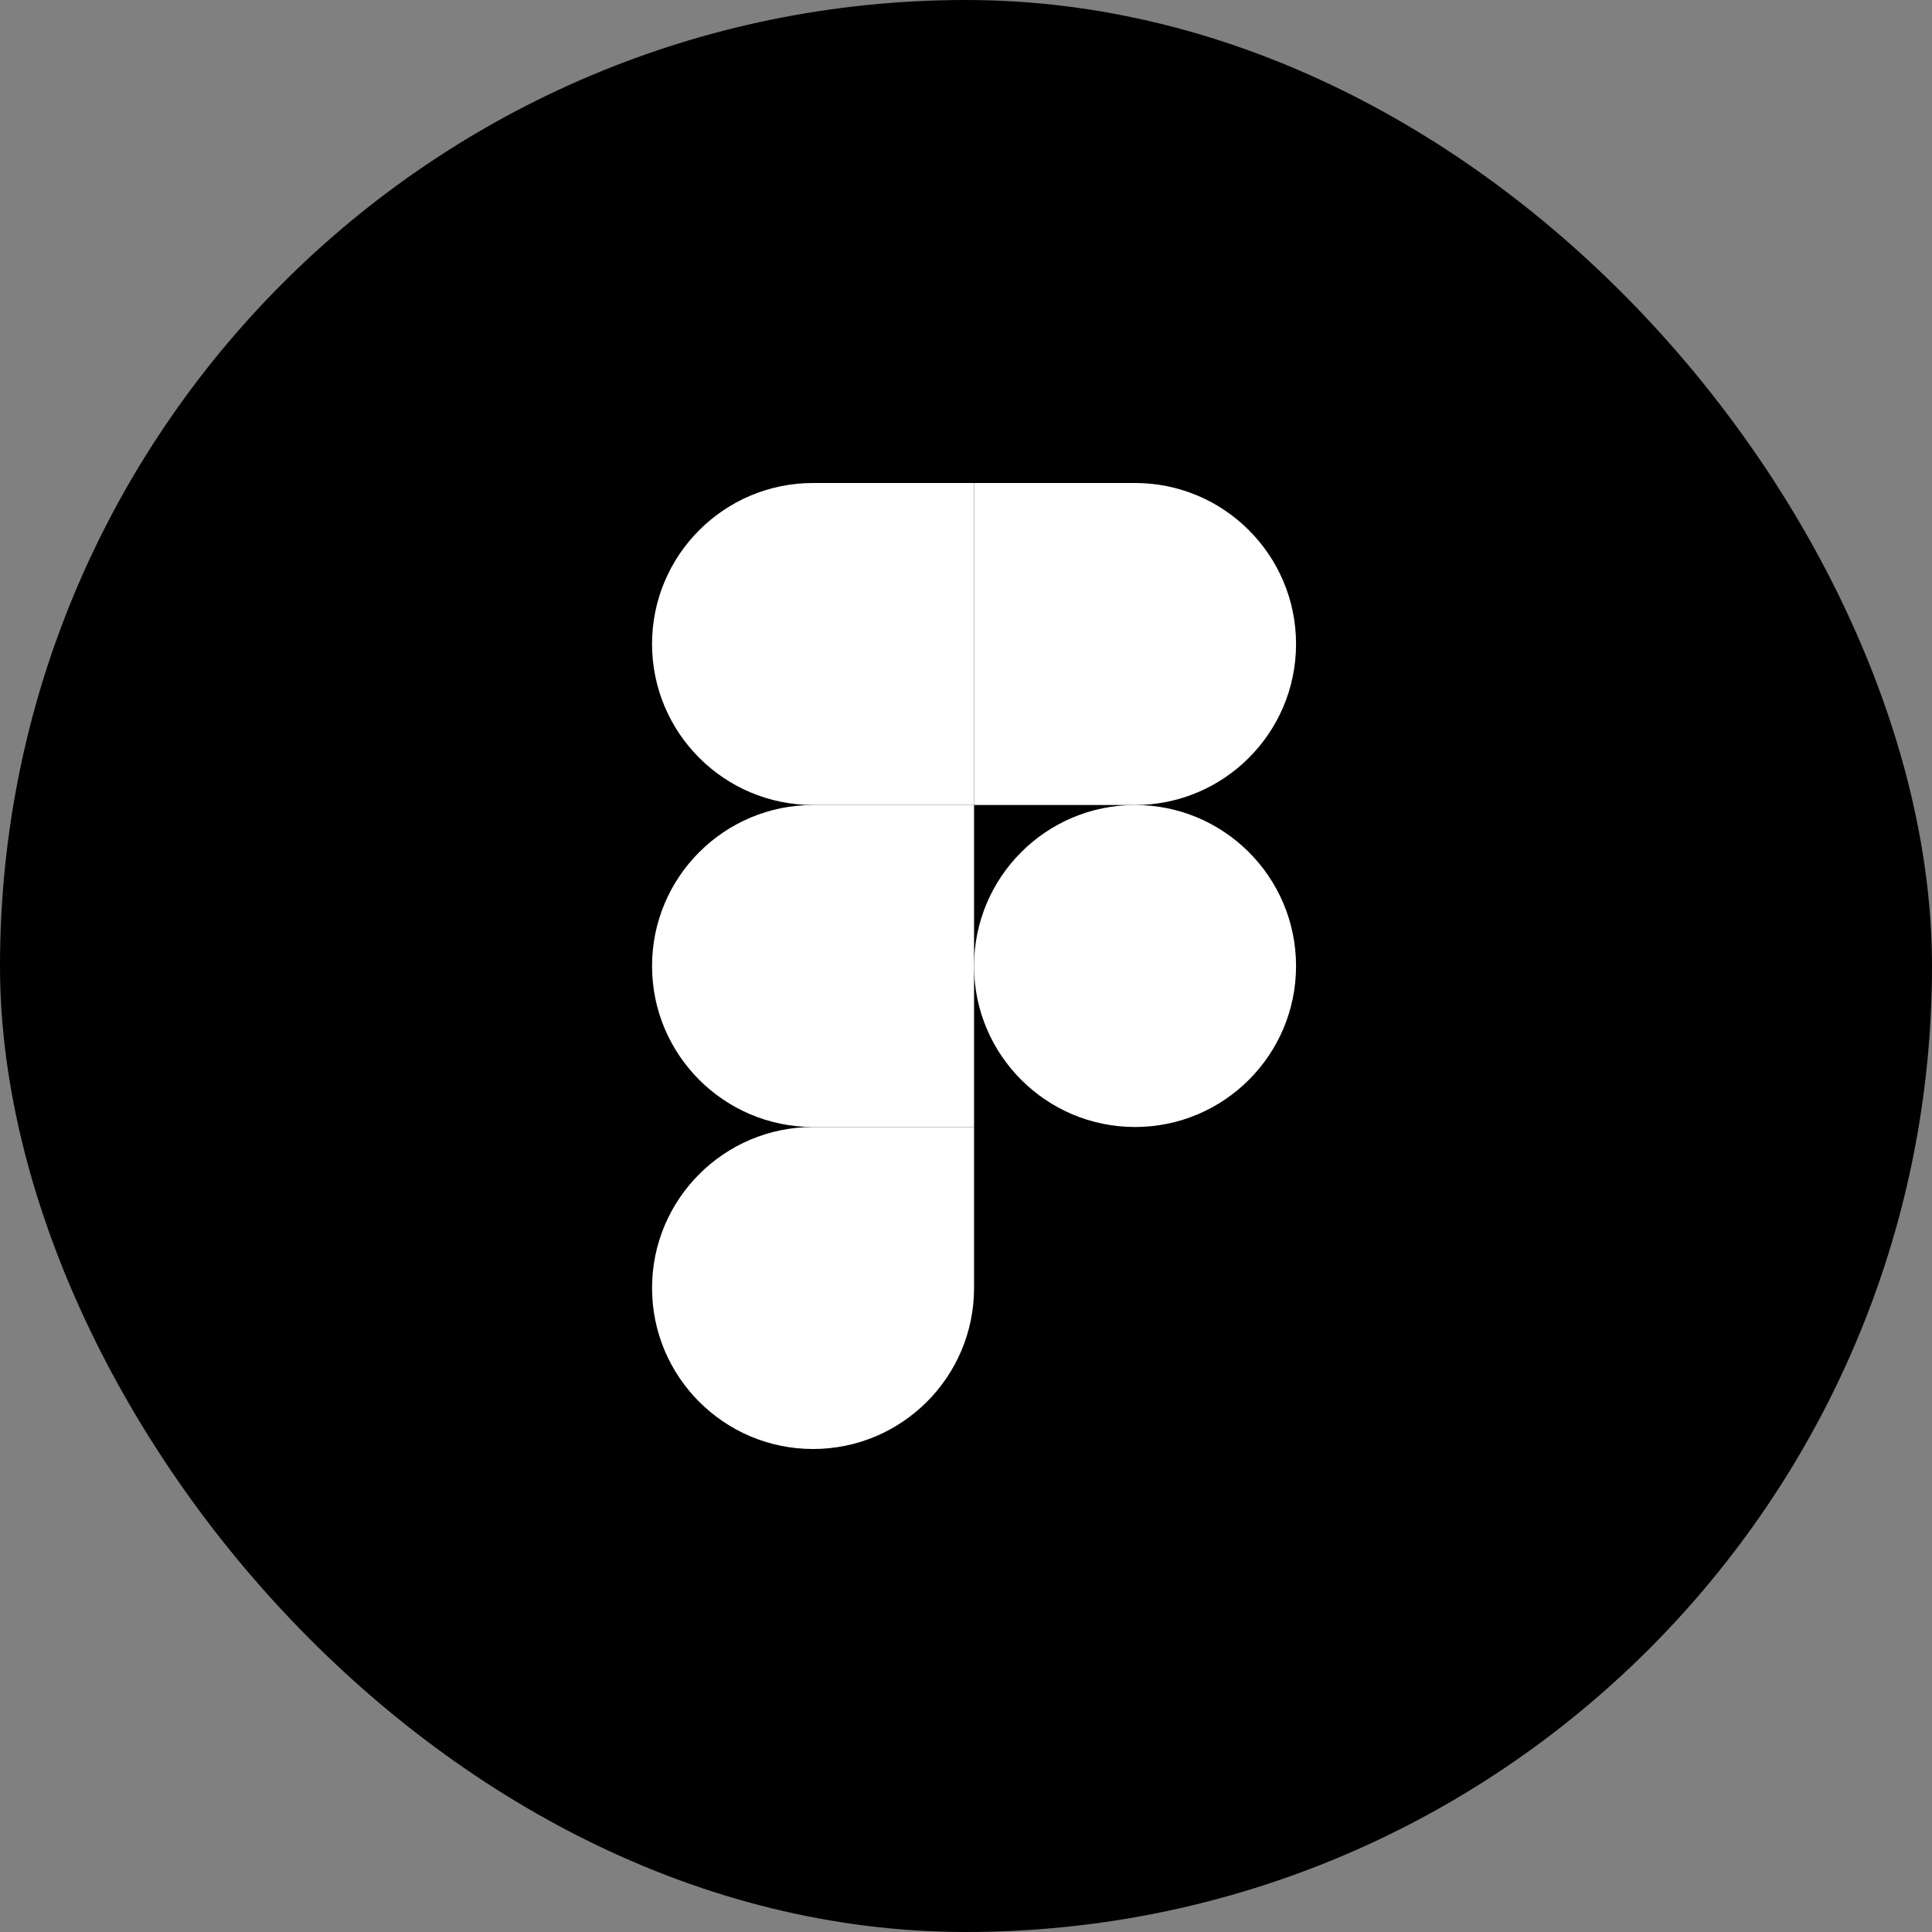 <svg width="48" height="48" viewBox="0 0 48 48" fill="none" xmlns="http://www.w3.org/2000/svg">
<rect x="0" y="0" width="48" height="48" fill="#808080" stroke="none"/>
<rect width="48" height="48" rx="24" fill="black"/>
<g clip-path="url(#clip0_0_775)">
<path d="M20.2 36C22.408 36 24.2 34.208 24.2 32V28H20.2C17.992 28 16.2 29.792 16.2 32C16.2 34.208 17.992 36 20.2 36Z" fill="white"/>
<path d="M16.2 24C16.2 21.792 17.992 20 20.2 20H24.2V28H20.2C17.992 28 16.2 26.208 16.2 24Z" fill="white"/>
<path d="M16.2 16C16.2 13.792 17.992 12 20.2 12H24.2V20H20.2C17.992 20 16.2 18.208 16.2 16Z" fill="white"/>
<path d="M24.2 12H28.2C30.408 12 32.2 13.792 32.2 16C32.2 18.208 30.408 20 28.2 20H24.2V12Z" fill="white"/>
<path d="M32.2 24C32.2 26.208 30.408 28 28.2 28C25.992 28 24.2 26.208 24.2 24C24.2 21.792 25.992 20 28.2 20C30.408 20 32.2 21.792 32.2 24Z" fill="white"/>
</g>
<defs>
<clipPath id="clip0_0_775">
<rect width="24" height="24" fill="white" transform="translate(12 12)"/>
</clipPath>
</defs>
</svg>
